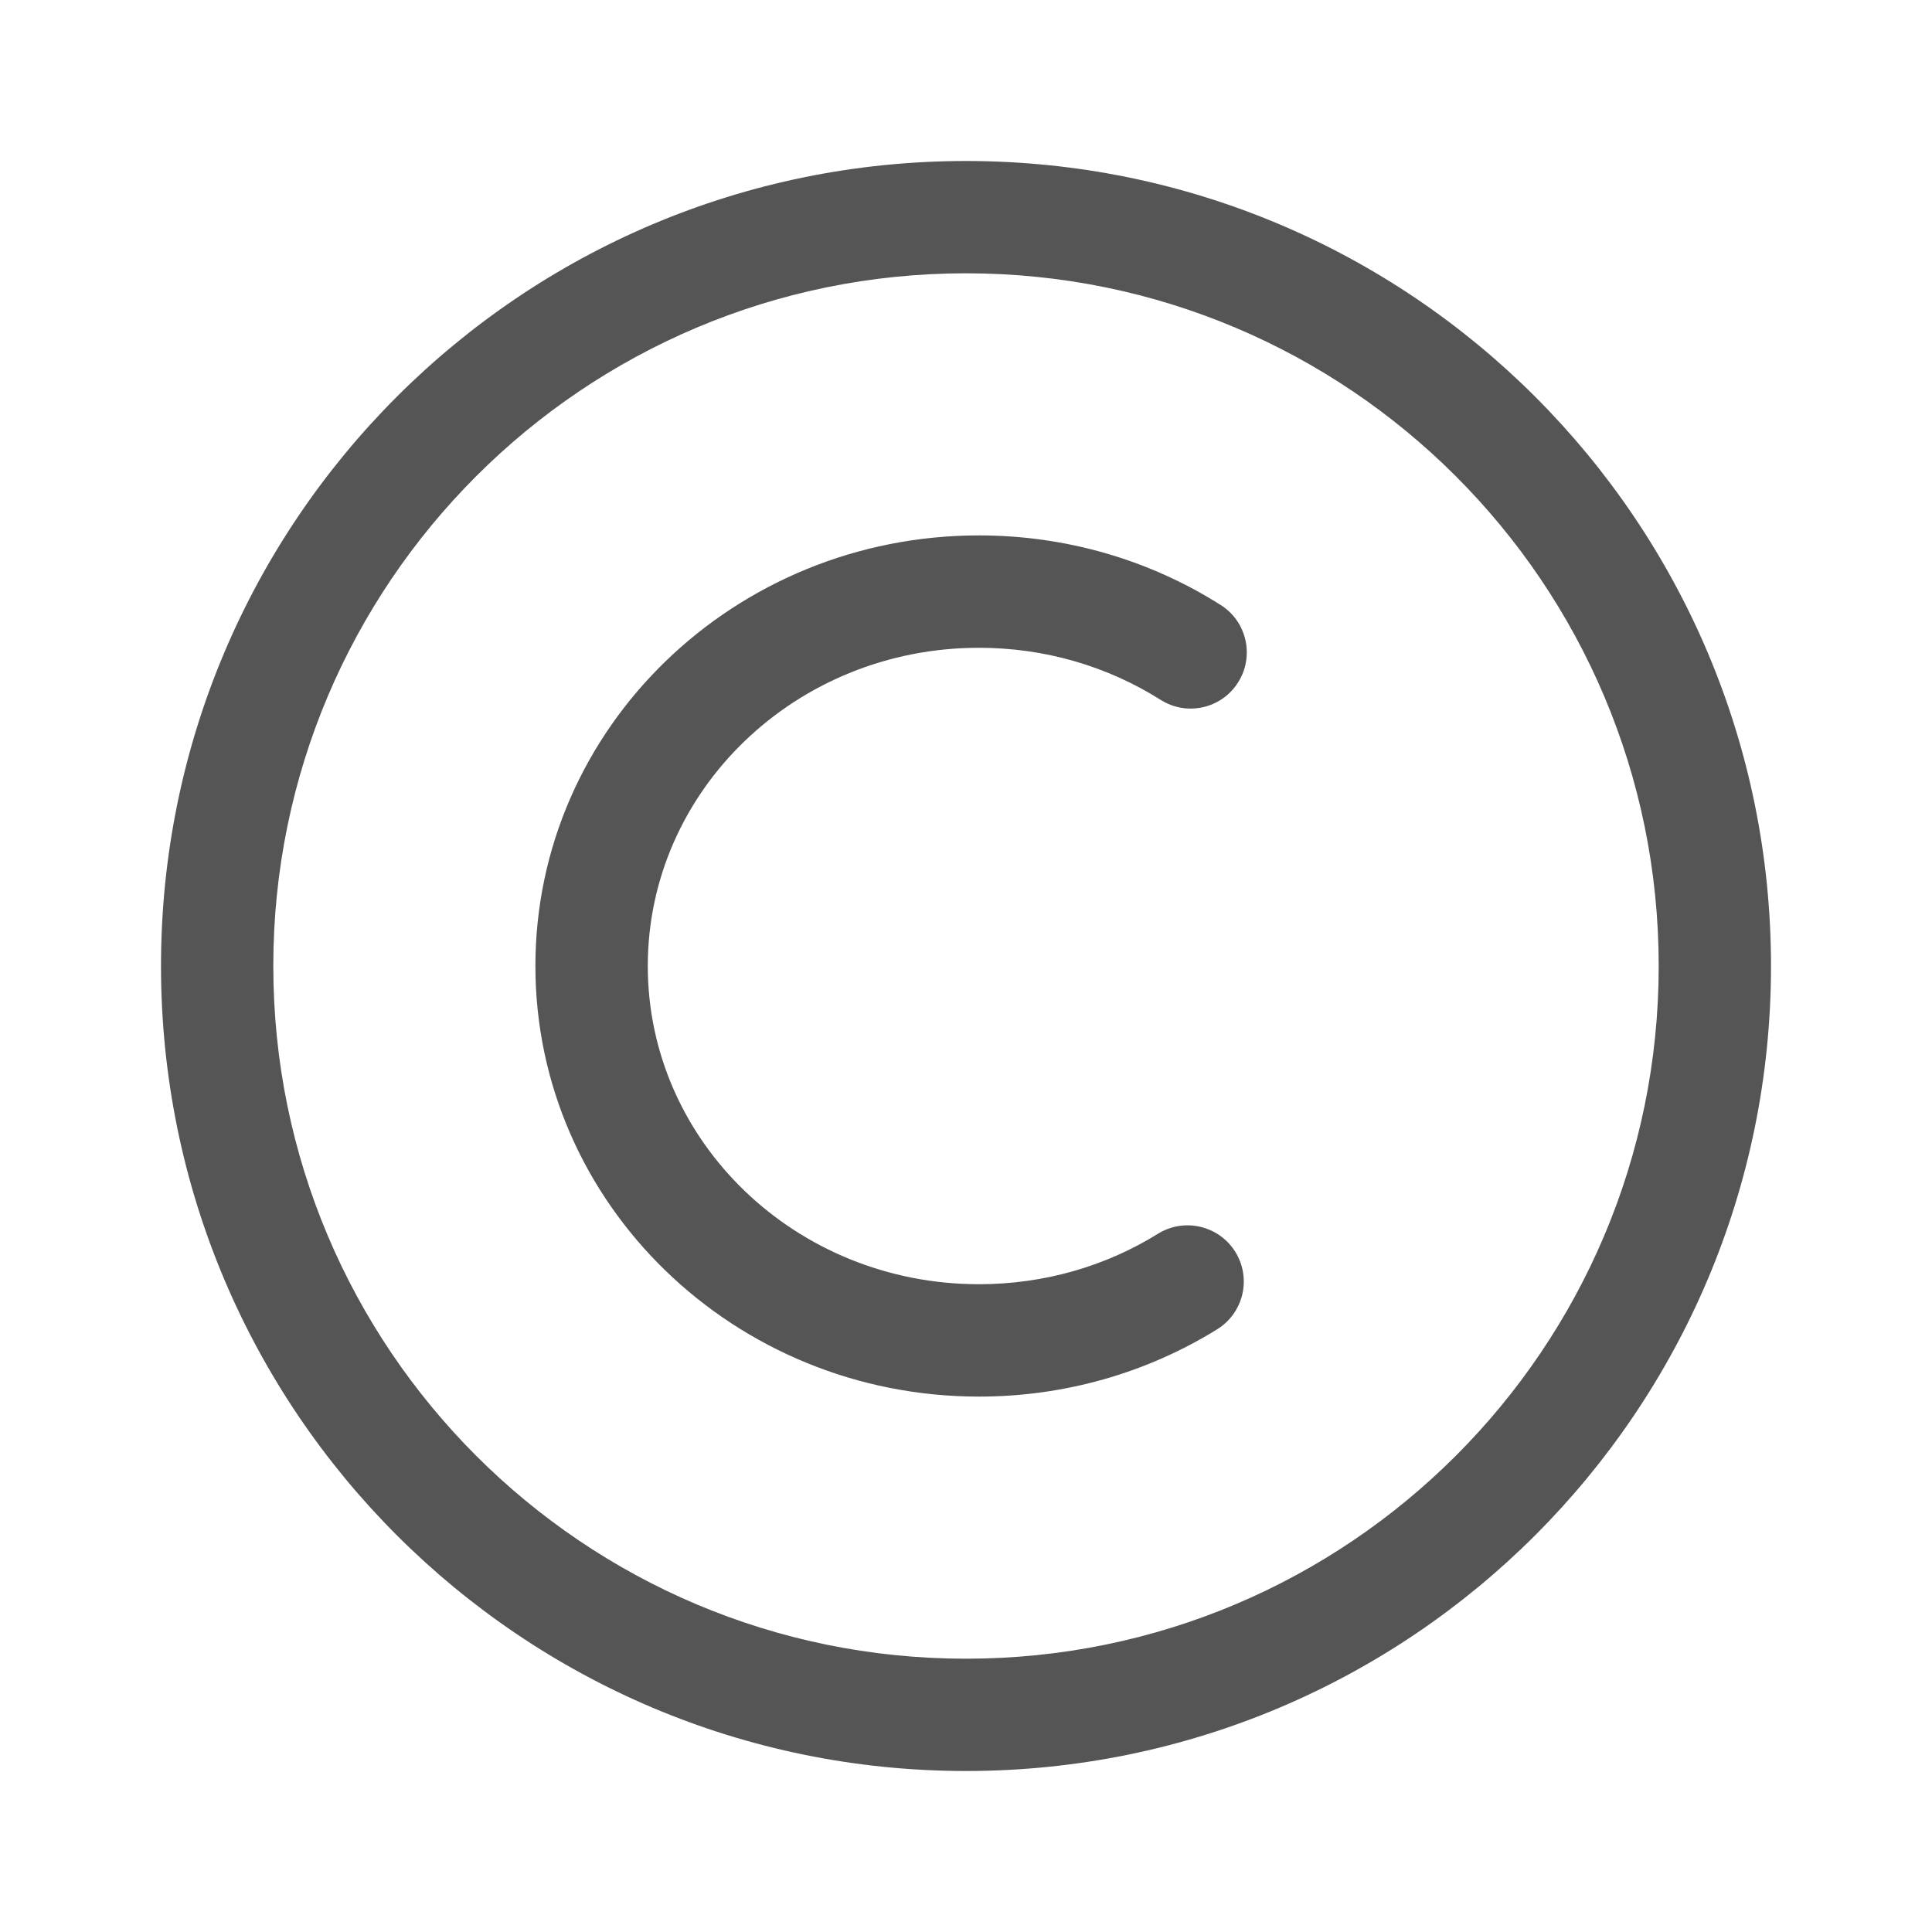 <svg xmlns="http://www.w3.org/2000/svg" width="24" height="24" viewBox="0 0 24 24">
  <path fill="#555" d="M12,22 C6.477,22 2,17.523 2,12 C2,6.477 6.477,2 12,2 C17.523,2 22,6.477 22,12 C22,17.523 17.523,22 12,22 Z M12,20.605 C16.752,20.605 20.605,16.752 20.605,12 C20.605,7.248 16.752,3.395 12,3.395 C7.248,3.395 3.395,7.248 3.395,12 C3.395,16.752 7.248,20.605 12,20.605 Z M15.163,7.515 C15.489,7.72 15.586,8.151 15.38,8.477 C15.175,8.803 14.744,8.9 14.418,8.694 C13.753,8.274 12.976,8.047 12.161,8.047 C9.883,8.047 8.047,9.822 8.047,12 C8.047,14.178 9.883,15.953 12.161,15.953 C12.962,15.953 13.728,15.734 14.385,15.326 C14.713,15.123 15.143,15.225 15.346,15.552 C15.549,15.88 15.448,16.31 15.12,16.513 C14.243,17.056 13.223,17.349 12.161,17.349 C9.123,17.349 6.651,14.959 6.651,12 C6.651,9.041 9.123,6.651 12.161,6.651 C13.241,6.651 14.277,6.954 15.163,7.515 Z"/>
</svg>

